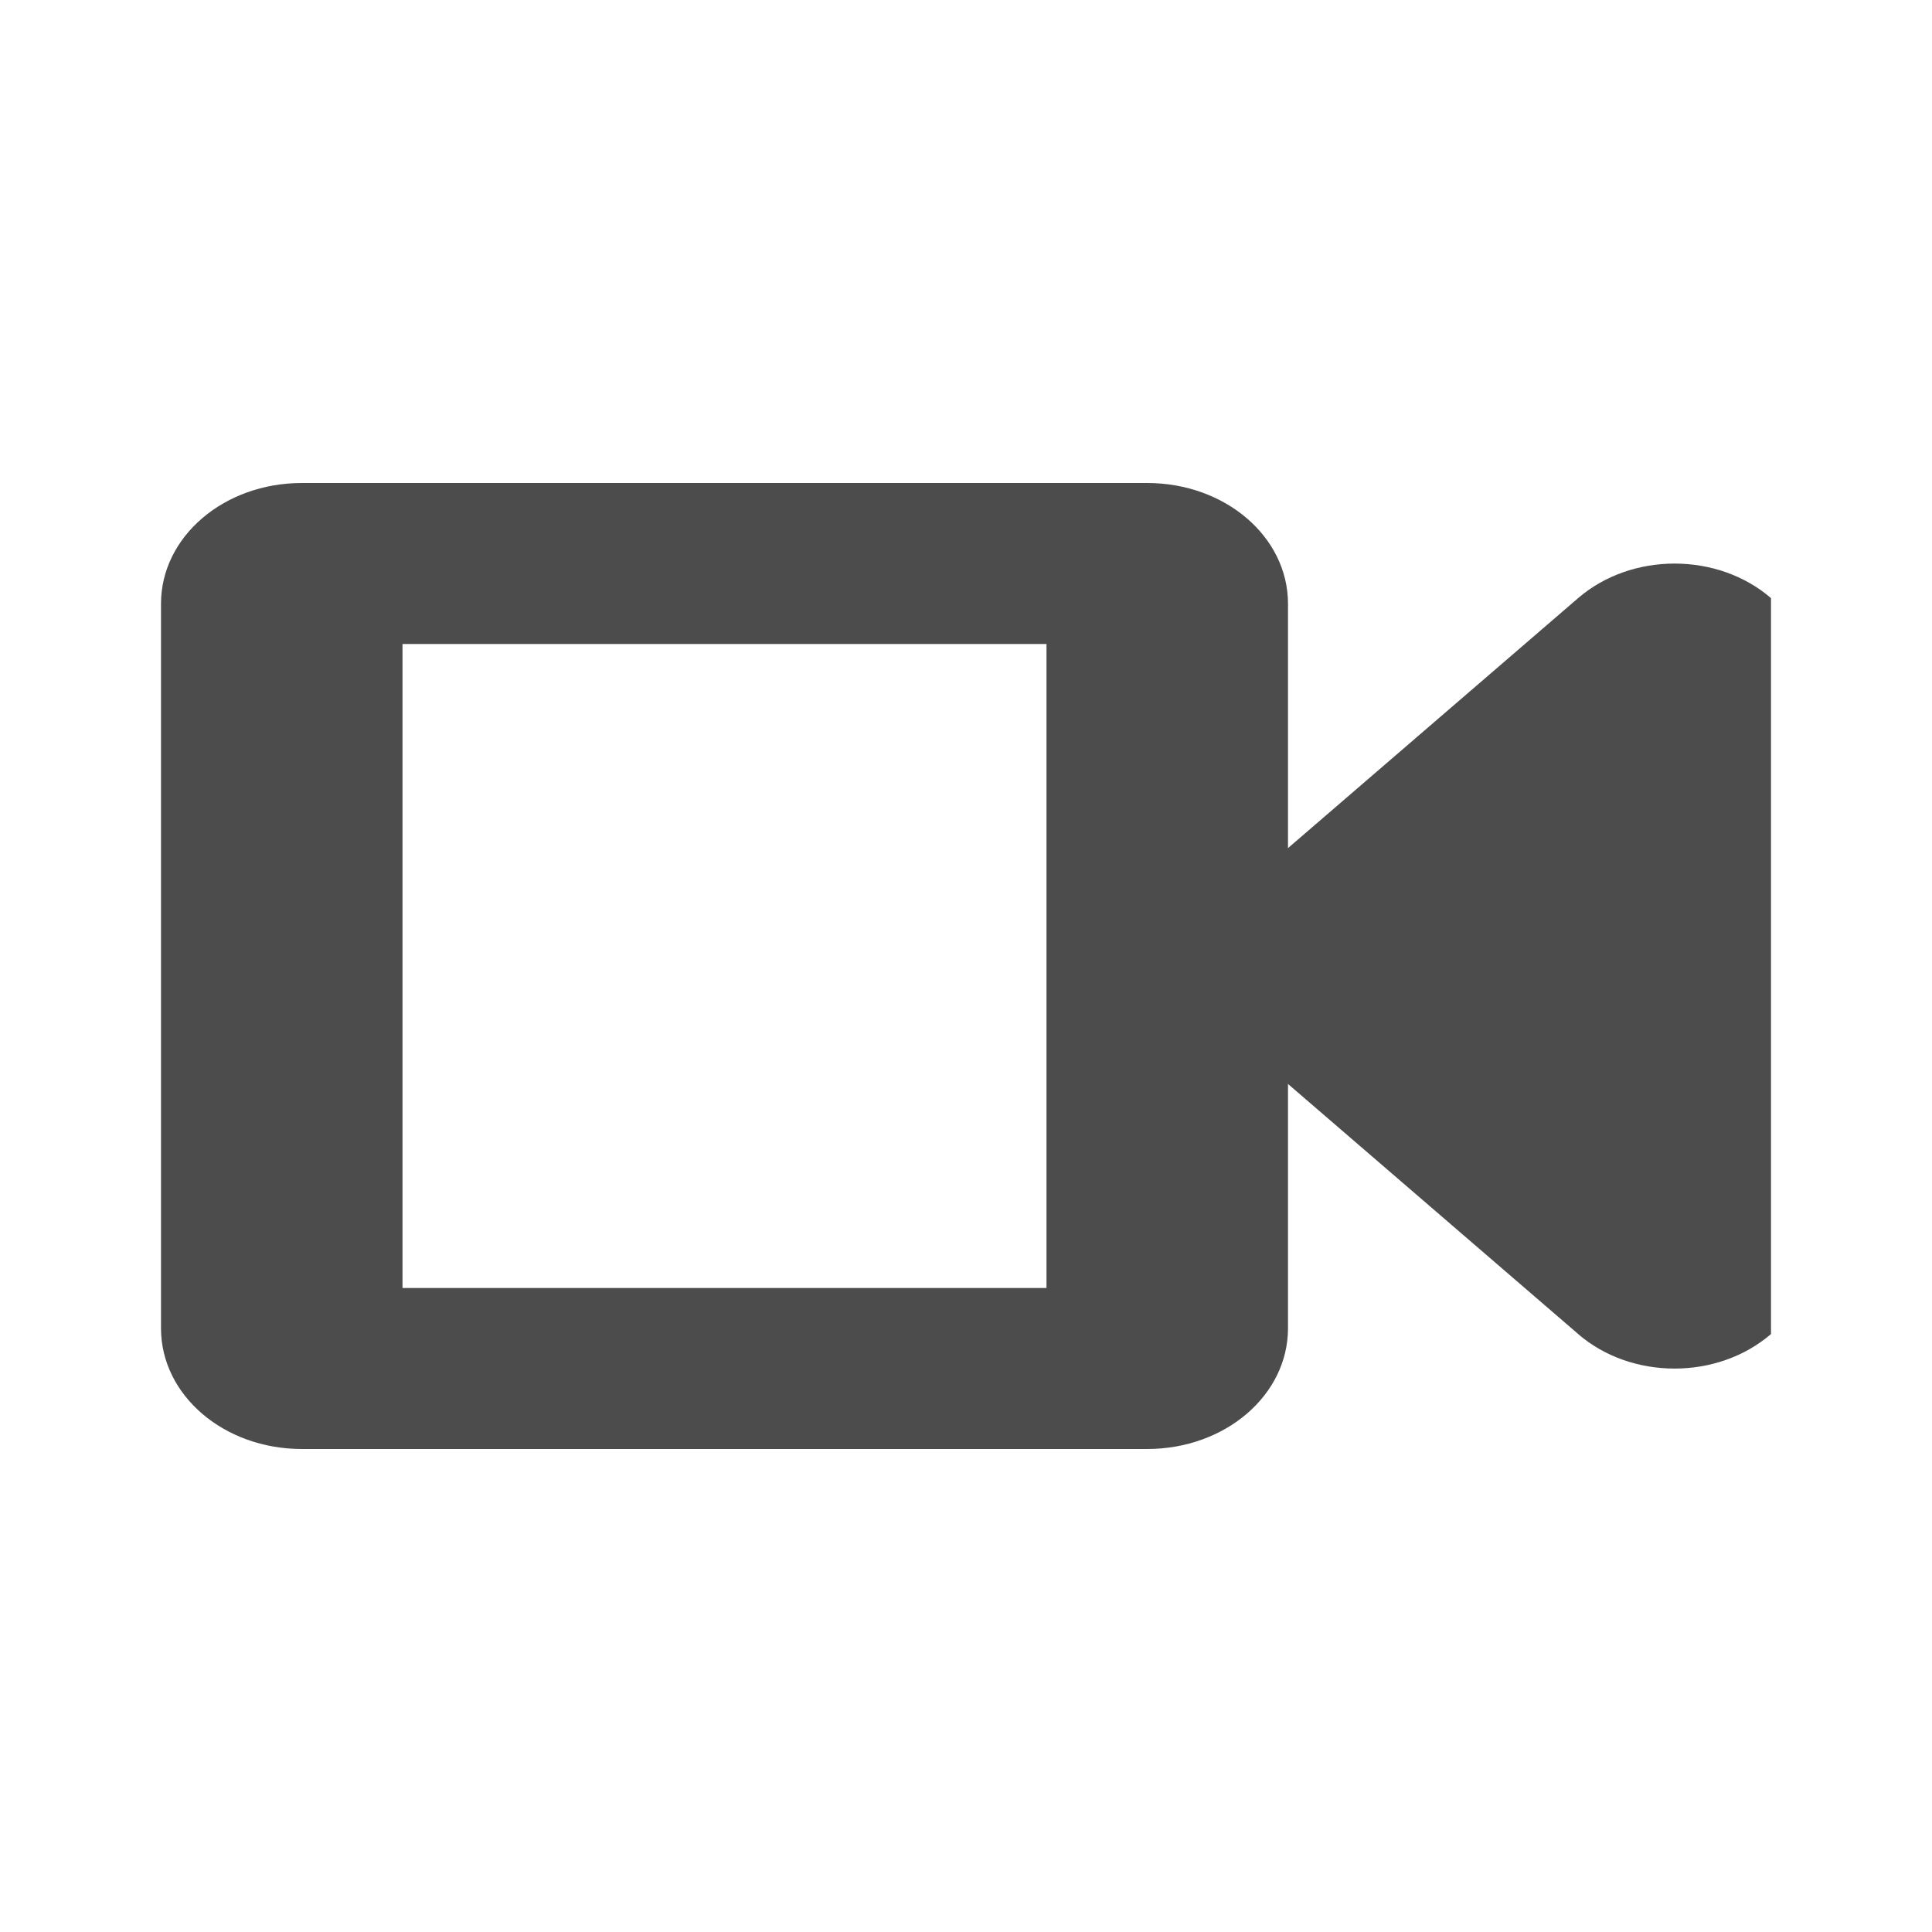 <?xml version="1.0" encoding="UTF-8" standalone="no"?>
<!-- Created with Inkscape (http://www.inkscape.org/) -->

<svg
   xmlns:dc="http://purl.org/dc/elements/1.1/"
   xmlns:cc="http://creativecommons.org/ns#"
   xmlns:rdf="http://www.w3.org/1999/02/22-rdf-syntax-ns#"
   xmlns:svg="http://www.w3.org/2000/svg"
   xmlns="http://www.w3.org/2000/svg"
   xmlns:xlink="http://www.w3.org/1999/xlink"
   xmlns:sodipodi="http://sodipodi.sourceforge.net/DTD/sodipodi-0.dtd"
   xmlns:inkscape="http://www.inkscape.org/namespaces/inkscape"
   version="1.0"
   width="24"
   height="24"
   id="svg2403"
   inkscape:version="0.91 r"
   sodipodi:docname="simplescreenrecorder.svg">
  <sodipodi:namedview
     pagecolor="#ff3e3e"
     bordercolor="#666666"
     borderopacity="1"
     objecttolerance="10"
     gridtolerance="10"
     guidetolerance="10"
     inkscape:pageopacity="0.80784314"
     inkscape:pageshadow="2"
     inkscape:window-width="1600"
     inkscape:window-height="845"
     id="namedview12"
     showgrid="false"
     inkscape:zoom="30.14"
     inkscape:cx="10.077923"
     inkscape:cy="12"
     inkscape:window-x="0"
     inkscape:window-y="30"
     inkscape:window-maximized="1"
     inkscape:current-layer="svg2403" />
  <defs
     id="defs2405">
    <linearGradient
       x1="11.644"
       y1="2.499"
       x2="11.644"
       y2="15.003"
       id="linearGradient2392"
       xlink:href="#linearGradient3678"
       gradientUnits="userSpaceOnUse"
       gradientTransform="translate(-17.09,3)" />
    <linearGradient
       x1="8.496"
       y1="-0.062"
       x2="8.496"
       y2="8.083"
       id="linearGradient2395"
       xlink:href="#linearGradient3678"
       gradientUnits="userSpaceOnUse"
       gradientTransform="matrix(1.053,0,0,0.984,2.579,3.06)" />
    <linearGradient
       id="linearGradient3678">
      <stop
         id="stop3680"
         style="stop-color:#4c4c4c;stop-opacity:1"
         offset="0" />
      <stop
         id="stop3682"
         style="stop-color:#e6e6e6;stop-opacity:1"
         offset="1" />
    </linearGradient>
    <linearGradient
       x1="159.686"
       y1="14.404"
       x2="159.686"
       y2="38.28"
       id="linearGradient2388"
       xlink:href="#linearGradient3678"
       gradientUnits="userSpaceOnUse"
       gradientTransform="matrix(-0.41,0,0,0.545,78.03,-3.846)" />
  </defs>
  <path
     style="fill:#4c4c4c"
     mask="none"
     d="M 3.75 6 C 2.78 6 2 6.669 2 7.5 L 2 16.5 C 2 17.331 2.78 18 3.75 18 L 14.25 18 C 15.22 18 16 17.331 16 16.5 L 16 7.5 C 16 6.669 15.22 6 14.25 6 L 3.75 6 z M 5 8 L 13 8 L 13 16 L 5 16 L 5 8 z "
     id="rect4148"
     inkscape:label="" />
  <path
     style="opacity:1;fill:#4c4c4c;fill-opacity:1;stroke:none;stroke-width:0.462;stroke-linecap:butt;stroke-linejoin:miter;stroke-miterlimit:4;stroke-dasharray:none;stroke-opacity:1"
     d="m 19.604,16.571 -4.106,-3.538 c -0.664,-0.572 -0.664,-1.493 0,-2.065 l 4.106,-3.538 c 0.664,-0.572 1.733,-0.572 2.396,-4e-7 0,9.142 0,0 0,9.142 -0.664,0.572 -1.733,0.572 -2.396,0 z"
     id="rect4158"
     inkscape:connector-curvature="0"
     sodipodi:nodetypes="ssssccs" />
</svg>
